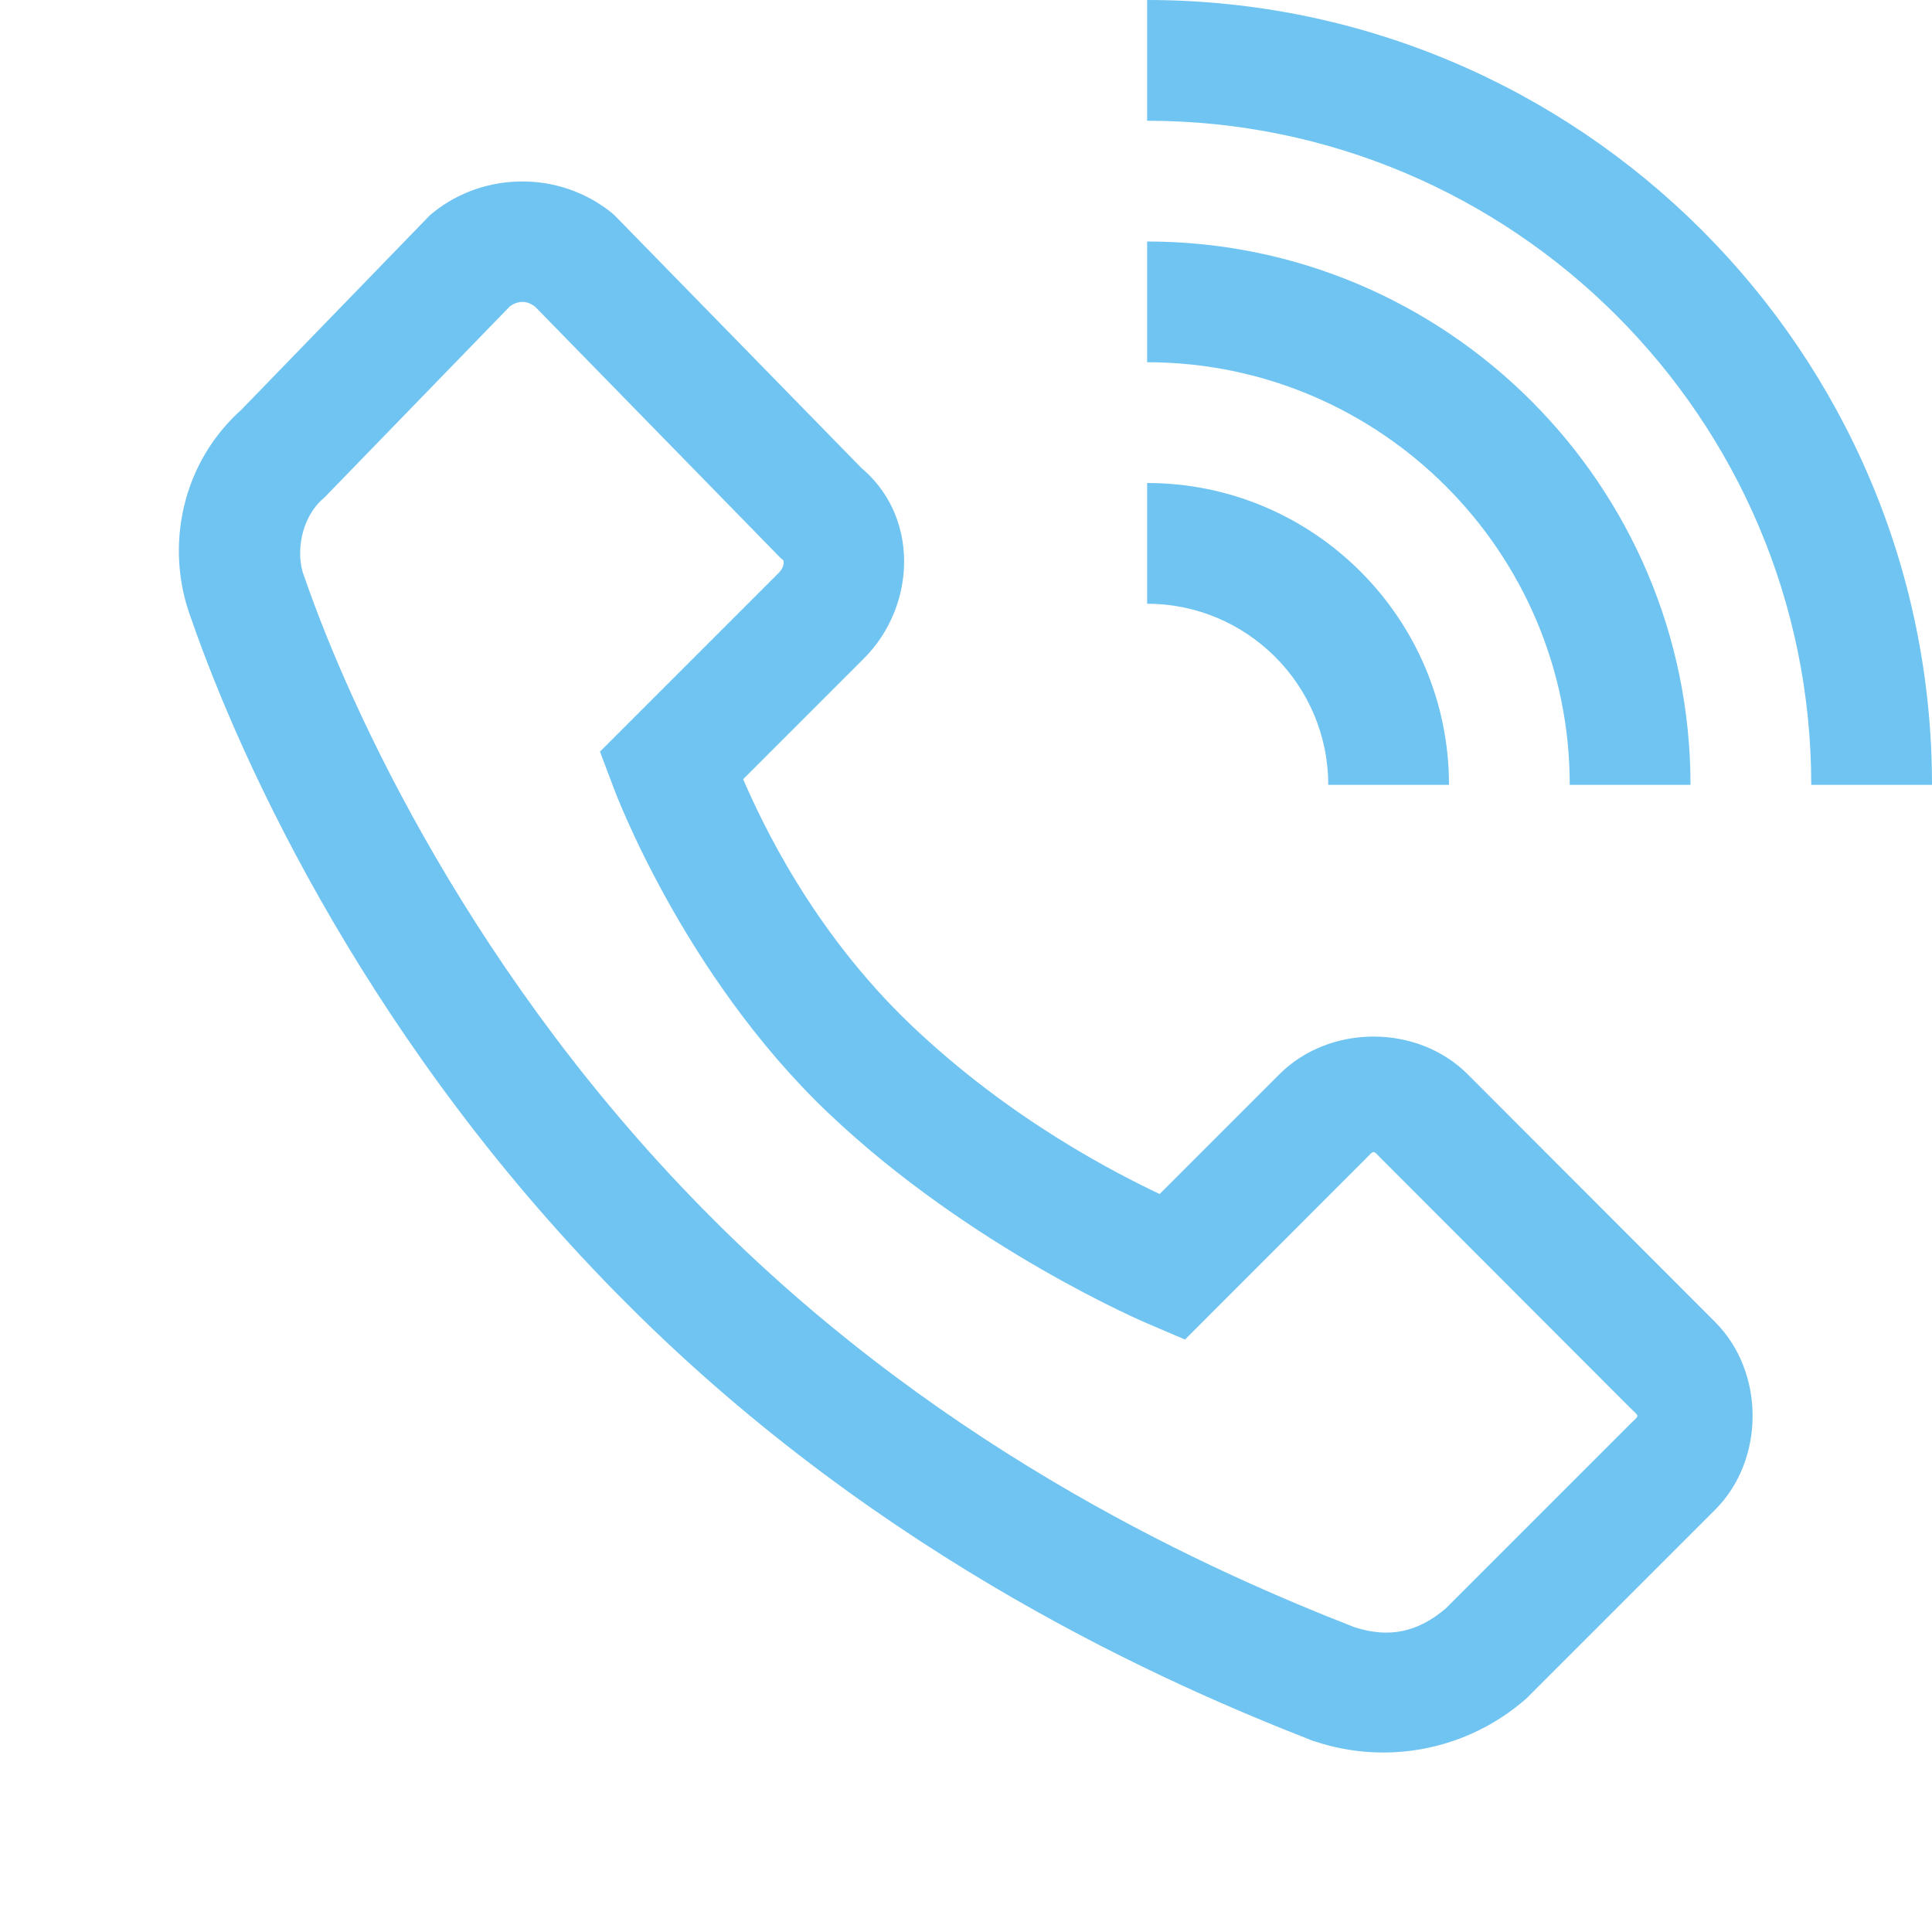 <svg width="40" height="40" viewBox="0 0 40 40" fill="none" xmlns="http://www.w3.org/2000/svg">
<path d="M23.75 0V2.5C31.331 2.5 37.5 8.669 37.5 16.25H40C40 7.29 32.71 0 23.75 0ZM10.812 3.757C10.158 3.757 9.501 3.971 8.967 4.401L8.906 4.451L4.975 8.506L5.059 8.428C3.759 9.547 3.399 11.318 3.957 12.805C5.011 15.842 7.695 21.716 12.994 27.006C18.301 32.321 24.236 34.891 27.172 36.038L27.203 36.047L27.231 36.057C27.966 36.3 28.752 36.349 29.511 36.198C30.271 36.048 30.978 35.703 31.565 35.197L31.602 35.166L35.508 31.26C36.545 30.223 36.545 28.405 35.508 27.369L30.386 22.241C29.346 21.201 27.529 21.201 26.489 22.241L24.009 24.721C23.121 24.297 20.936 23.199 18.859 21.219C16.811 19.264 15.765 17.006 15.386 16.133L17.886 13.633C18.983 12.536 19.045 10.652 17.781 9.645L17.895 9.751L12.717 4.451L12.659 4.401C12.135 3.982 11.483 3.755 10.812 3.757ZM23.75 5V7.5C28.574 7.5 32.5 11.425 32.5 16.25H35C35 10.047 29.954 5 23.75 5ZM10.815 6.25C10.905 6.25 10.992 6.284 11.079 6.35L16.163 11.555L16.224 11.605C16.209 11.592 16.271 11.713 16.119 11.865L12.422 15.562L12.707 16.317C12.707 16.317 14.119 20.152 17.134 23.029C20.099 25.856 23.755 27.401 23.755 27.401L24.534 27.734L28.256 24.01C28.468 23.8 28.407 23.8 28.619 24.01L33.74 29.137C33.953 29.35 33.953 29.28 33.74 29.494L29.931 33.303C29.351 33.795 28.753 33.924 28.031 33.685C25.205 32.58 19.674 30.16 14.761 25.24C9.814 20.299 7.249 14.685 6.309 11.965L6.304 11.95L6.296 11.932C6.107 11.432 6.246 10.706 6.69 10.324L6.731 10.286L10.549 6.35C10.624 6.288 10.718 6.253 10.815 6.25ZM23.75 10V12.5C25.817 12.5 27.5 14.182 27.5 16.25H30C30 12.804 27.196 10 23.75 10Z" fill="#70C4F1"/>
</svg>
